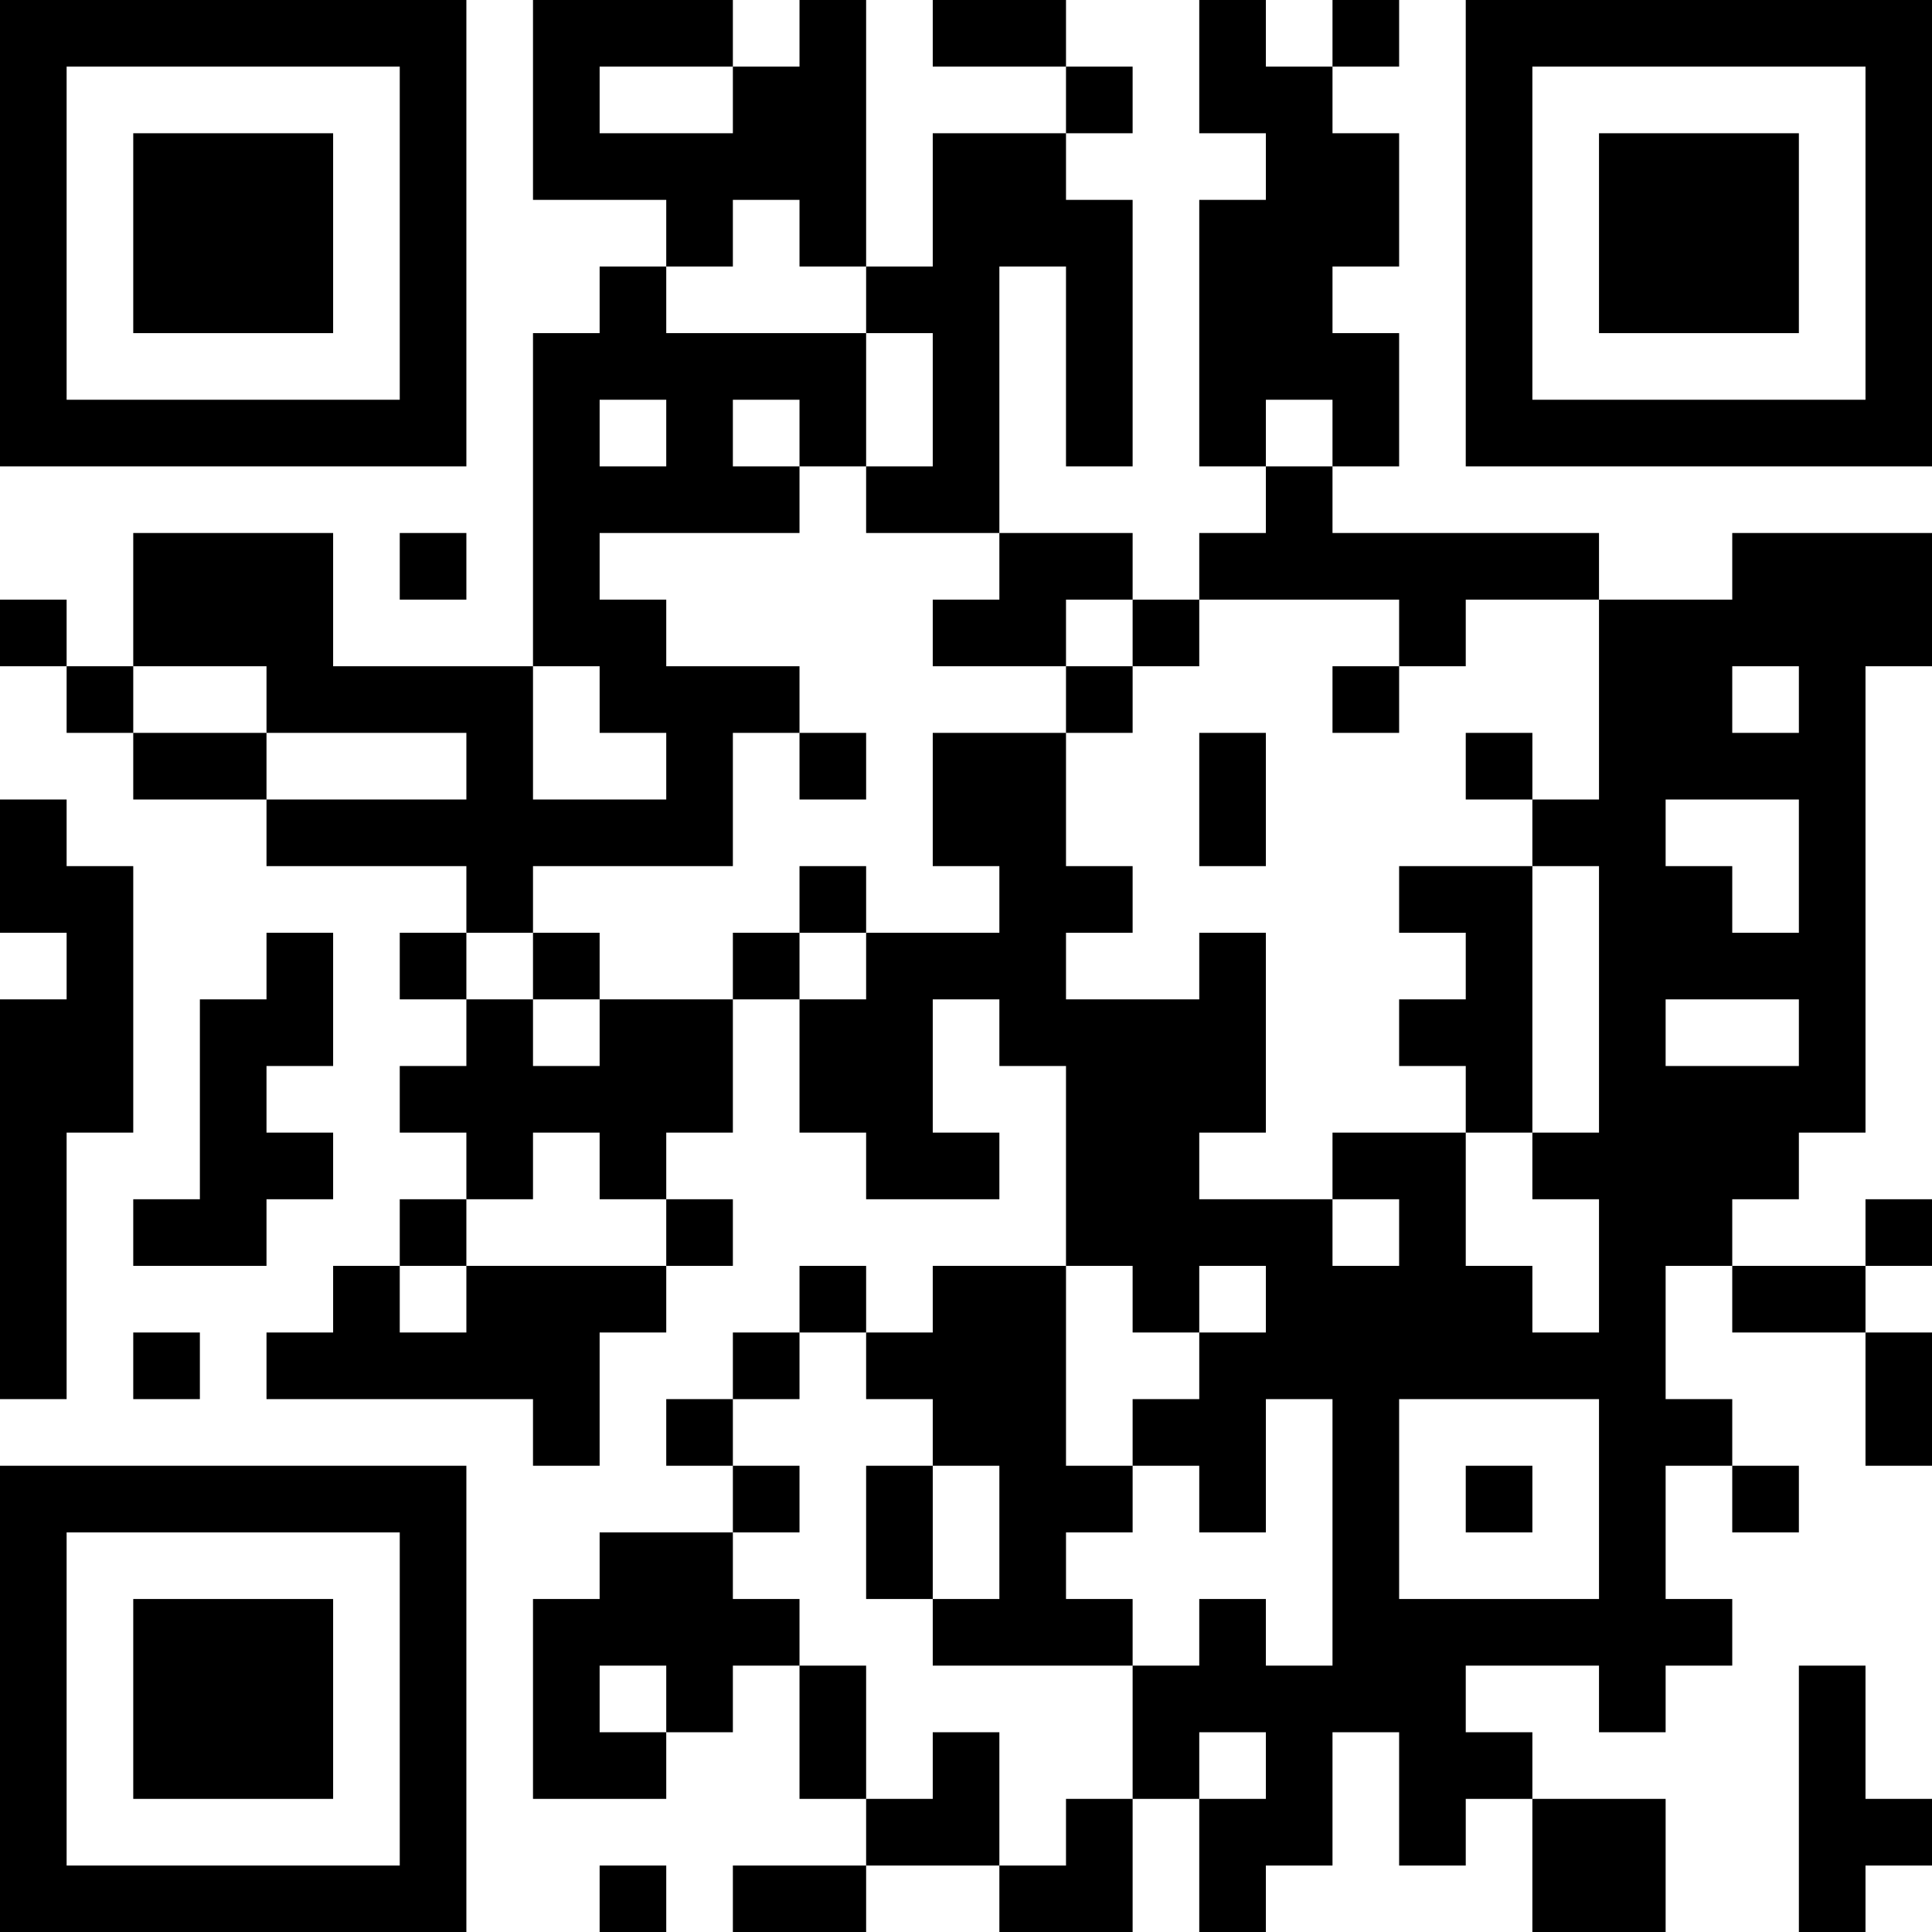<?xml version="1.0" encoding="UTF-8"?>
<svg xmlns="http://www.w3.org/2000/svg" version="1.1" width="200" height="200" viewBox="0 0 200 200"><rect x="0" y="0" width="200" height="200" fill="#ffffff"/><g transform="scale(6.897)"><g transform="translate(0,0)"><path fill-rule="evenodd" d="M8 0L8 3L10 3L10 4L9 4L9 5L8 5L8 10L5 10L5 8L2 8L2 10L1 10L1 9L0 9L0 10L1 10L1 11L2 11L2 12L4 12L4 13L7 13L7 14L6 14L6 15L7 15L7 16L6 16L6 17L7 17L7 18L6 18L6 19L5 19L5 20L4 20L4 21L8 21L8 22L9 22L9 20L10 20L10 19L11 19L11 18L10 18L10 17L11 17L11 15L12 15L12 17L13 17L13 18L15 18L15 17L14 17L14 15L15 15L15 16L16 16L16 19L14 19L14 20L13 20L13 19L12 19L12 20L11 20L11 21L10 21L10 22L11 22L11 23L9 23L9 24L8 24L8 27L10 27L10 26L11 26L11 25L12 25L12 27L13 27L13 28L11 28L11 29L13 29L13 28L15 28L15 29L17 29L17 27L18 27L18 29L19 29L19 28L20 28L20 26L21 26L21 28L22 28L22 27L23 27L23 29L25 29L25 27L23 27L23 26L22 26L22 25L24 25L24 26L25 26L25 25L26 25L26 24L25 24L25 22L26 22L26 23L27 23L27 22L26 22L26 21L25 21L25 19L26 19L26 20L28 20L28 22L29 22L29 20L28 20L28 19L29 19L29 18L28 18L28 19L26 19L26 18L27 18L27 17L28 17L28 10L29 10L29 8L26 8L26 9L24 9L24 8L20 8L20 7L21 7L21 5L20 5L20 4L21 4L21 2L20 2L20 1L21 1L21 0L20 0L20 1L19 1L19 0L18 0L18 2L19 2L19 3L18 3L18 7L19 7L19 8L18 8L18 9L17 9L17 8L15 8L15 4L16 4L16 7L17 7L17 3L16 3L16 2L17 2L17 1L16 1L16 0L14 0L14 1L16 1L16 2L14 2L14 4L13 4L13 0L12 0L12 1L11 1L11 0ZM9 1L9 2L11 2L11 1ZM11 3L11 4L10 4L10 5L13 5L13 7L12 7L12 6L11 6L11 7L12 7L12 8L9 8L9 9L10 9L10 10L12 10L12 11L11 11L11 13L8 13L8 14L7 14L7 15L8 15L8 16L9 16L9 15L11 15L11 14L12 14L12 15L13 15L13 14L15 14L15 13L14 13L14 11L16 11L16 13L17 13L17 14L16 14L16 15L18 15L18 14L19 14L19 17L18 17L18 18L20 18L20 19L21 19L21 18L20 18L20 17L22 17L22 19L23 19L23 20L24 20L24 18L23 18L23 17L24 17L24 13L23 13L23 12L24 12L24 9L22 9L22 10L21 10L21 9L18 9L18 10L17 10L17 9L16 9L16 10L14 10L14 9L15 9L15 8L13 8L13 7L14 7L14 5L13 5L13 4L12 4L12 3ZM9 6L9 7L10 7L10 6ZM19 6L19 7L20 7L20 6ZM6 8L6 9L7 9L7 8ZM2 10L2 11L4 11L4 12L7 12L7 11L4 11L4 10ZM8 10L8 12L10 12L10 11L9 11L9 10ZM16 10L16 11L17 11L17 10ZM20 10L20 11L21 11L21 10ZM26 10L26 11L27 11L27 10ZM12 11L12 12L13 12L13 11ZM18 11L18 13L19 13L19 11ZM22 11L22 12L23 12L23 11ZM0 12L0 14L1 14L1 15L0 15L0 21L1 21L1 17L2 17L2 13L1 13L1 12ZM25 12L25 13L26 13L26 14L27 14L27 12ZM12 13L12 14L13 14L13 13ZM21 13L21 14L22 14L22 15L21 15L21 16L22 16L22 17L23 17L23 13ZM4 14L4 15L3 15L3 18L2 18L2 19L4 19L4 18L5 18L5 17L4 17L4 16L5 16L5 14ZM8 14L8 15L9 15L9 14ZM25 15L25 16L27 16L27 15ZM8 17L8 18L7 18L7 19L6 19L6 20L7 20L7 19L10 19L10 18L9 18L9 17ZM16 19L16 22L17 22L17 23L16 23L16 24L17 24L17 25L14 25L14 24L15 24L15 22L14 22L14 21L13 21L13 20L12 20L12 21L11 21L11 22L12 22L12 23L11 23L11 24L12 24L12 25L13 25L13 27L14 27L14 26L15 26L15 28L16 28L16 27L17 27L17 25L18 25L18 24L19 24L19 25L20 25L20 21L19 21L19 23L18 23L18 22L17 22L17 21L18 21L18 20L19 20L19 19L18 19L18 20L17 20L17 19ZM2 20L2 21L3 21L3 20ZM21 21L21 24L24 24L24 21ZM13 22L13 24L14 24L14 22ZM22 22L22 23L23 23L23 22ZM9 25L9 26L10 26L10 25ZM27 25L27 29L28 29L28 28L29 28L29 27L28 27L28 25ZM18 26L18 27L19 27L19 26ZM9 28L9 29L10 29L10 28ZM0 0L0 7L7 7L7 0ZM1 1L1 6L6 6L6 1ZM2 2L2 5L5 5L5 2ZM22 0L22 7L29 7L29 0ZM23 1L23 6L28 6L28 1ZM24 2L24 5L27 5L27 2ZM0 22L0 29L7 29L7 22ZM1 23L1 28L6 28L6 23ZM2 24L2 27L5 27L5 24Z" fill="#000000"/></g></g></svg>
